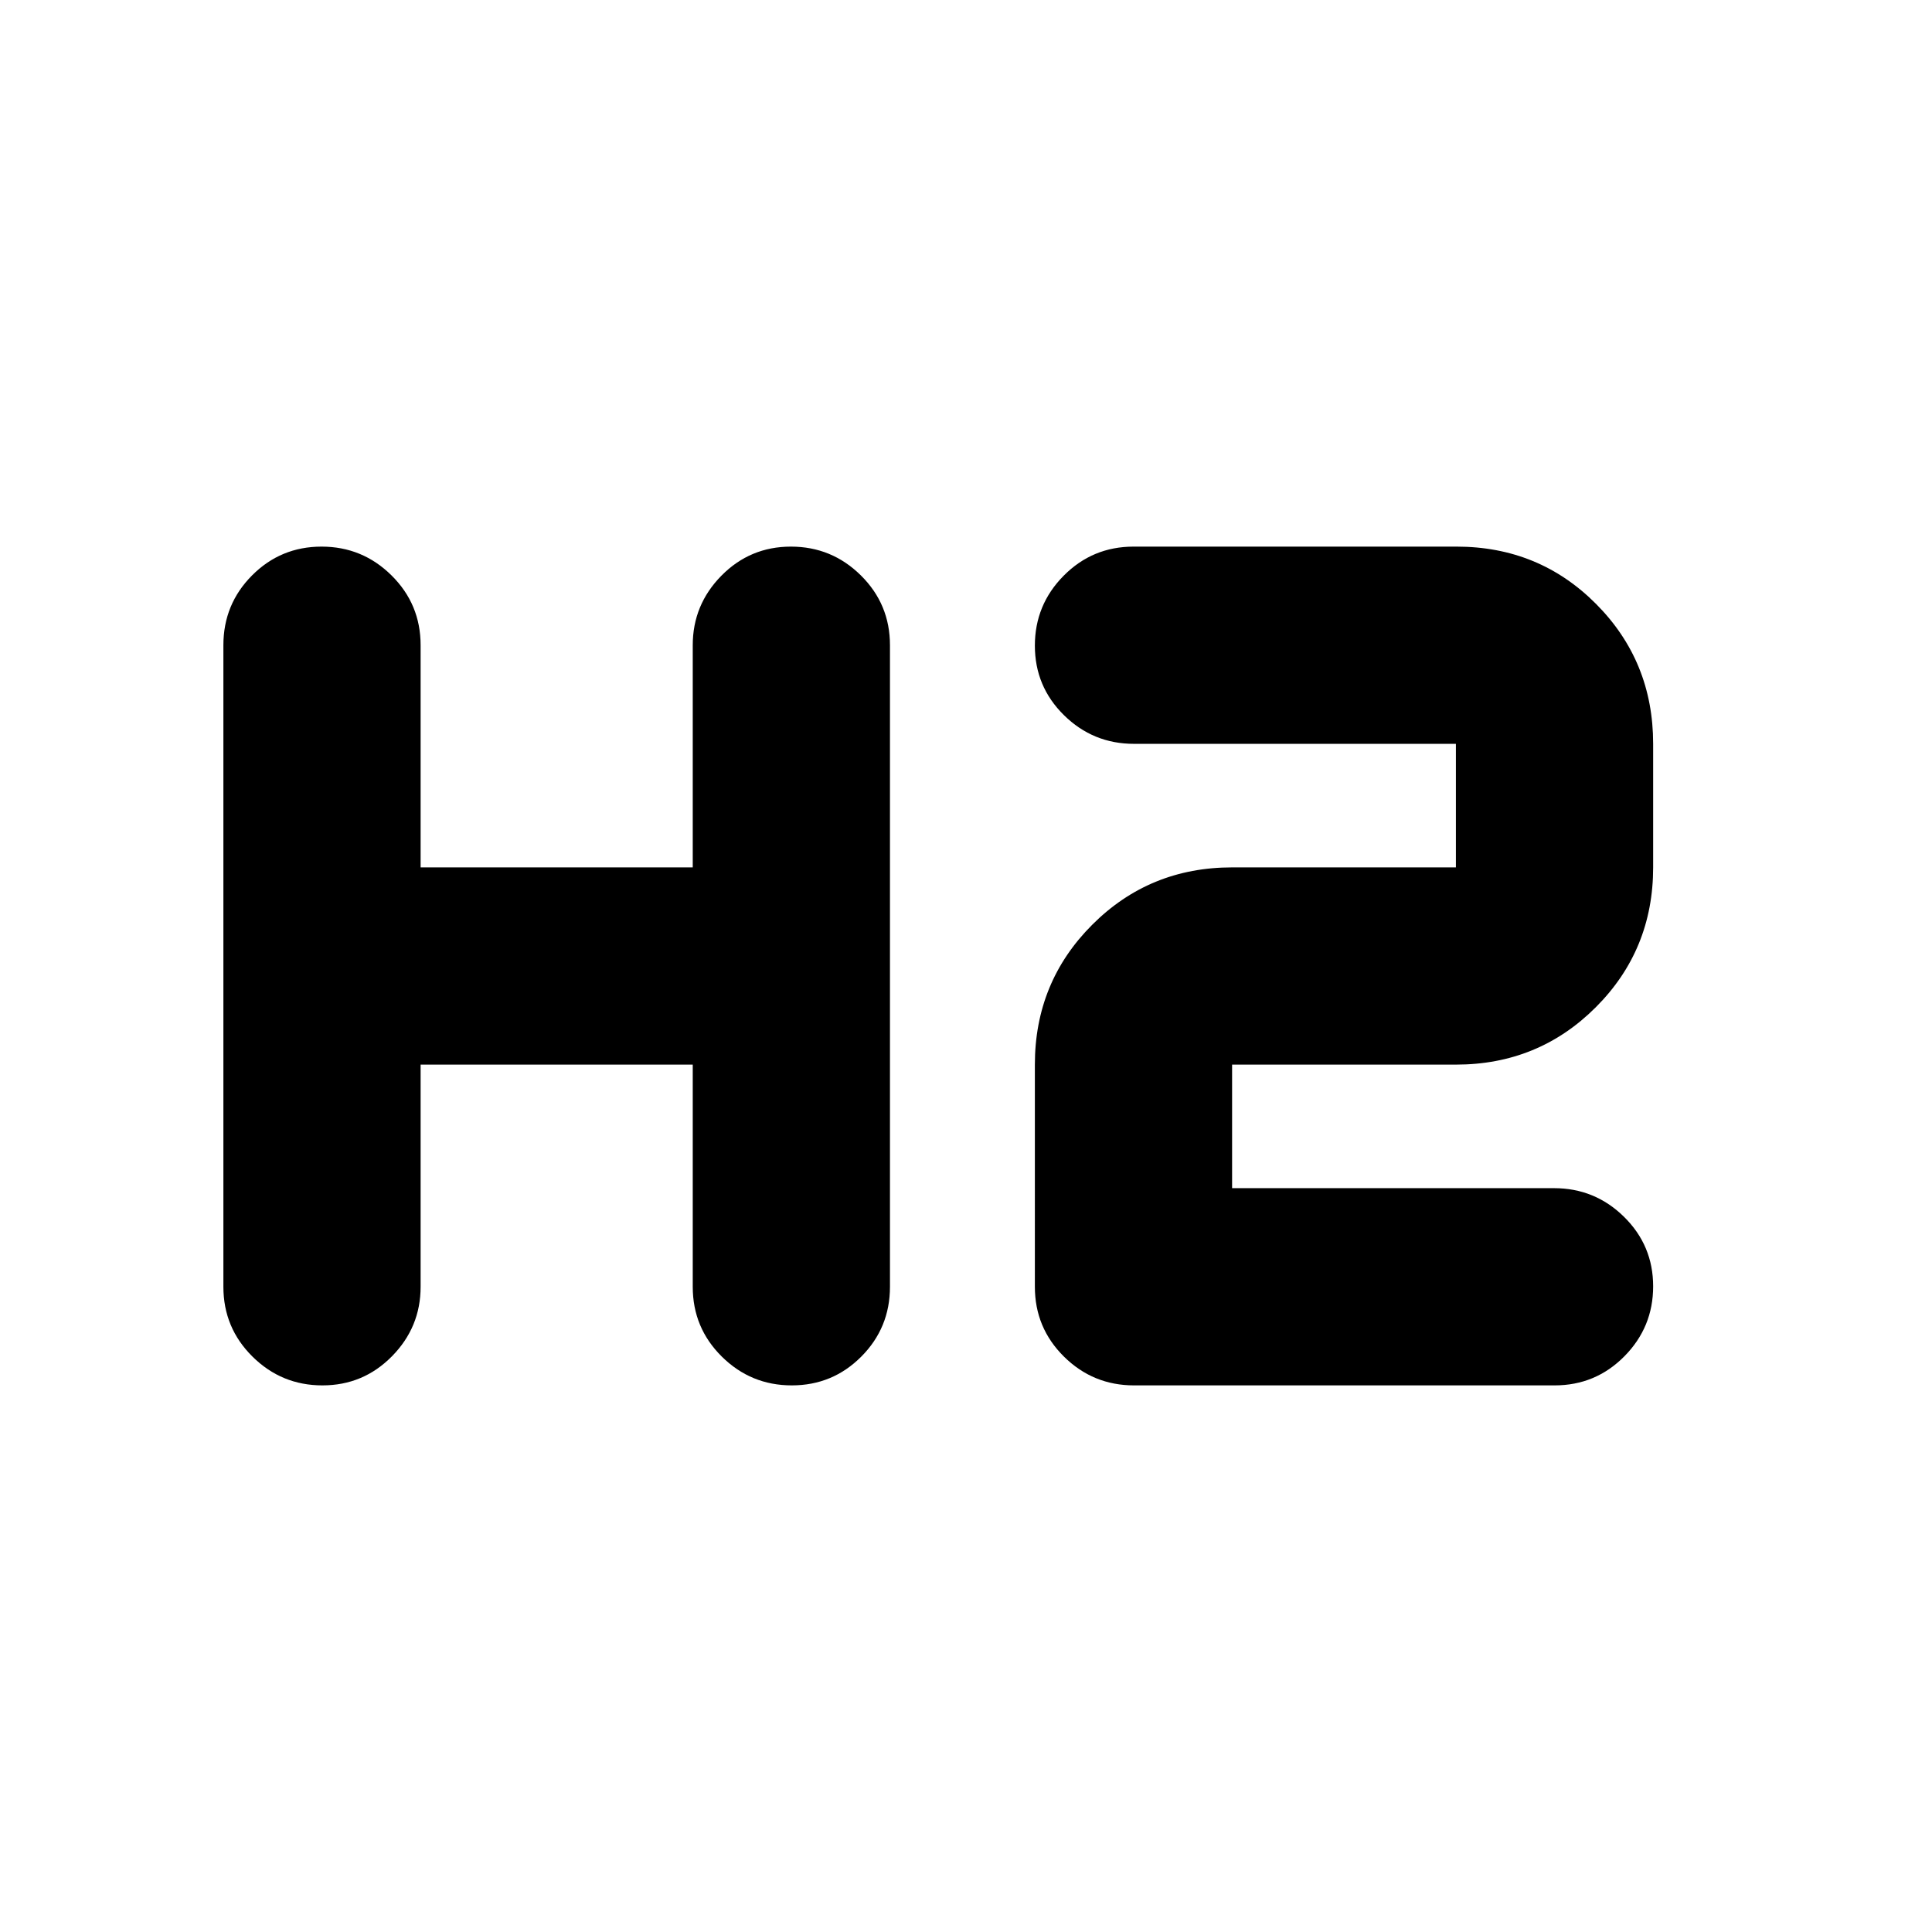 <svg xmlns="http://www.w3.org/2000/svg" height="20" viewBox="0 -960 960 960" width="20"><path d="M160.21-271.61q-20.3 0-34.75-14.3Q111-300.22 111-320.61v-318.78q0-20.39 14.25-34.7 14.24-14.3 34.54-14.3 20.3 0 34.75 14.3Q209-659.78 209-639.39V-529h135.22v-110.39q0-20.09 14.24-34.55 14.25-14.45 34.55-14.45 20.29 0 34.75 14.3 14.46 14.31 14.46 34.7v318.78q0 20.39-14.25 34.7-14.24 14.3-34.54 14.3-20.3 0-34.76-14.3-14.45-14.31-14.45-34.7V-431H209v110.39q0 20.09-14.25 34.55-14.24 14.45-34.54 14.45Zm403.29 0q-20.37 0-34.83-14.3-14.45-14.31-14.45-34.7V-431q0-41 28.5-69.5 28.49-28.5 69.5-28.5h111.21v-61.39H563.49q-20.36 0-34.82-14.25-14.45-14.24-14.45-34.54 0-20.3 14.32-34.76 14.32-14.45 34.72-14.45H723.7q41.04 0 69.39 28.5 28.35 28.49 28.35 69.5V-529q0 41-28.5 69.5T723.43-431H612.22v61.39h159.94q20.36 0 34.82 14.25 14.46 14.24 14.46 34.54 0 20.3-14.3 34.76-14.29 14.45-34.66 14.45H563.5Z"/></svg>